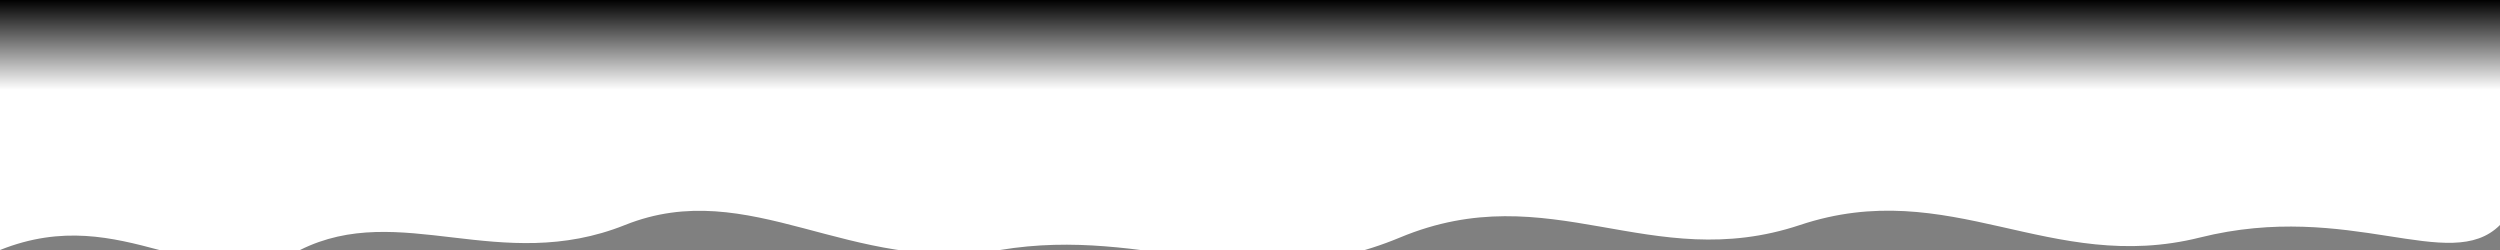 <svg xmlns="http://www.w3.org/2000/svg" width="100%" height="100" viewBox="0 0 1000 100" preserveAspectRatio="none">
  <rect x="0" y="0" width="1000" height="100" fill="#808080" stroke="none"/>
  <defs>
    <linearGradient id="fade" x1="0" y1="1" x2="0" y2="0">
      <stop offset="70%" stop-color="white" />
      <stop offset="100%" stop-color="black" />
    </linearGradient>
  </defs>

  <path d="
    M0,100 C50,80 80,120 120,100 
    C160,80 200,110 250,90 
    C300,70 340,110 400,100 
    C460,90 500,120 560,95 
    C620,70 660,110 720,90 
    C780,70 820,110 880,95 
    C940,80 980,110 1000,90 
    L1000,0 L0,0 Z"
    fill="url(#fade)"
  />
</svg>
